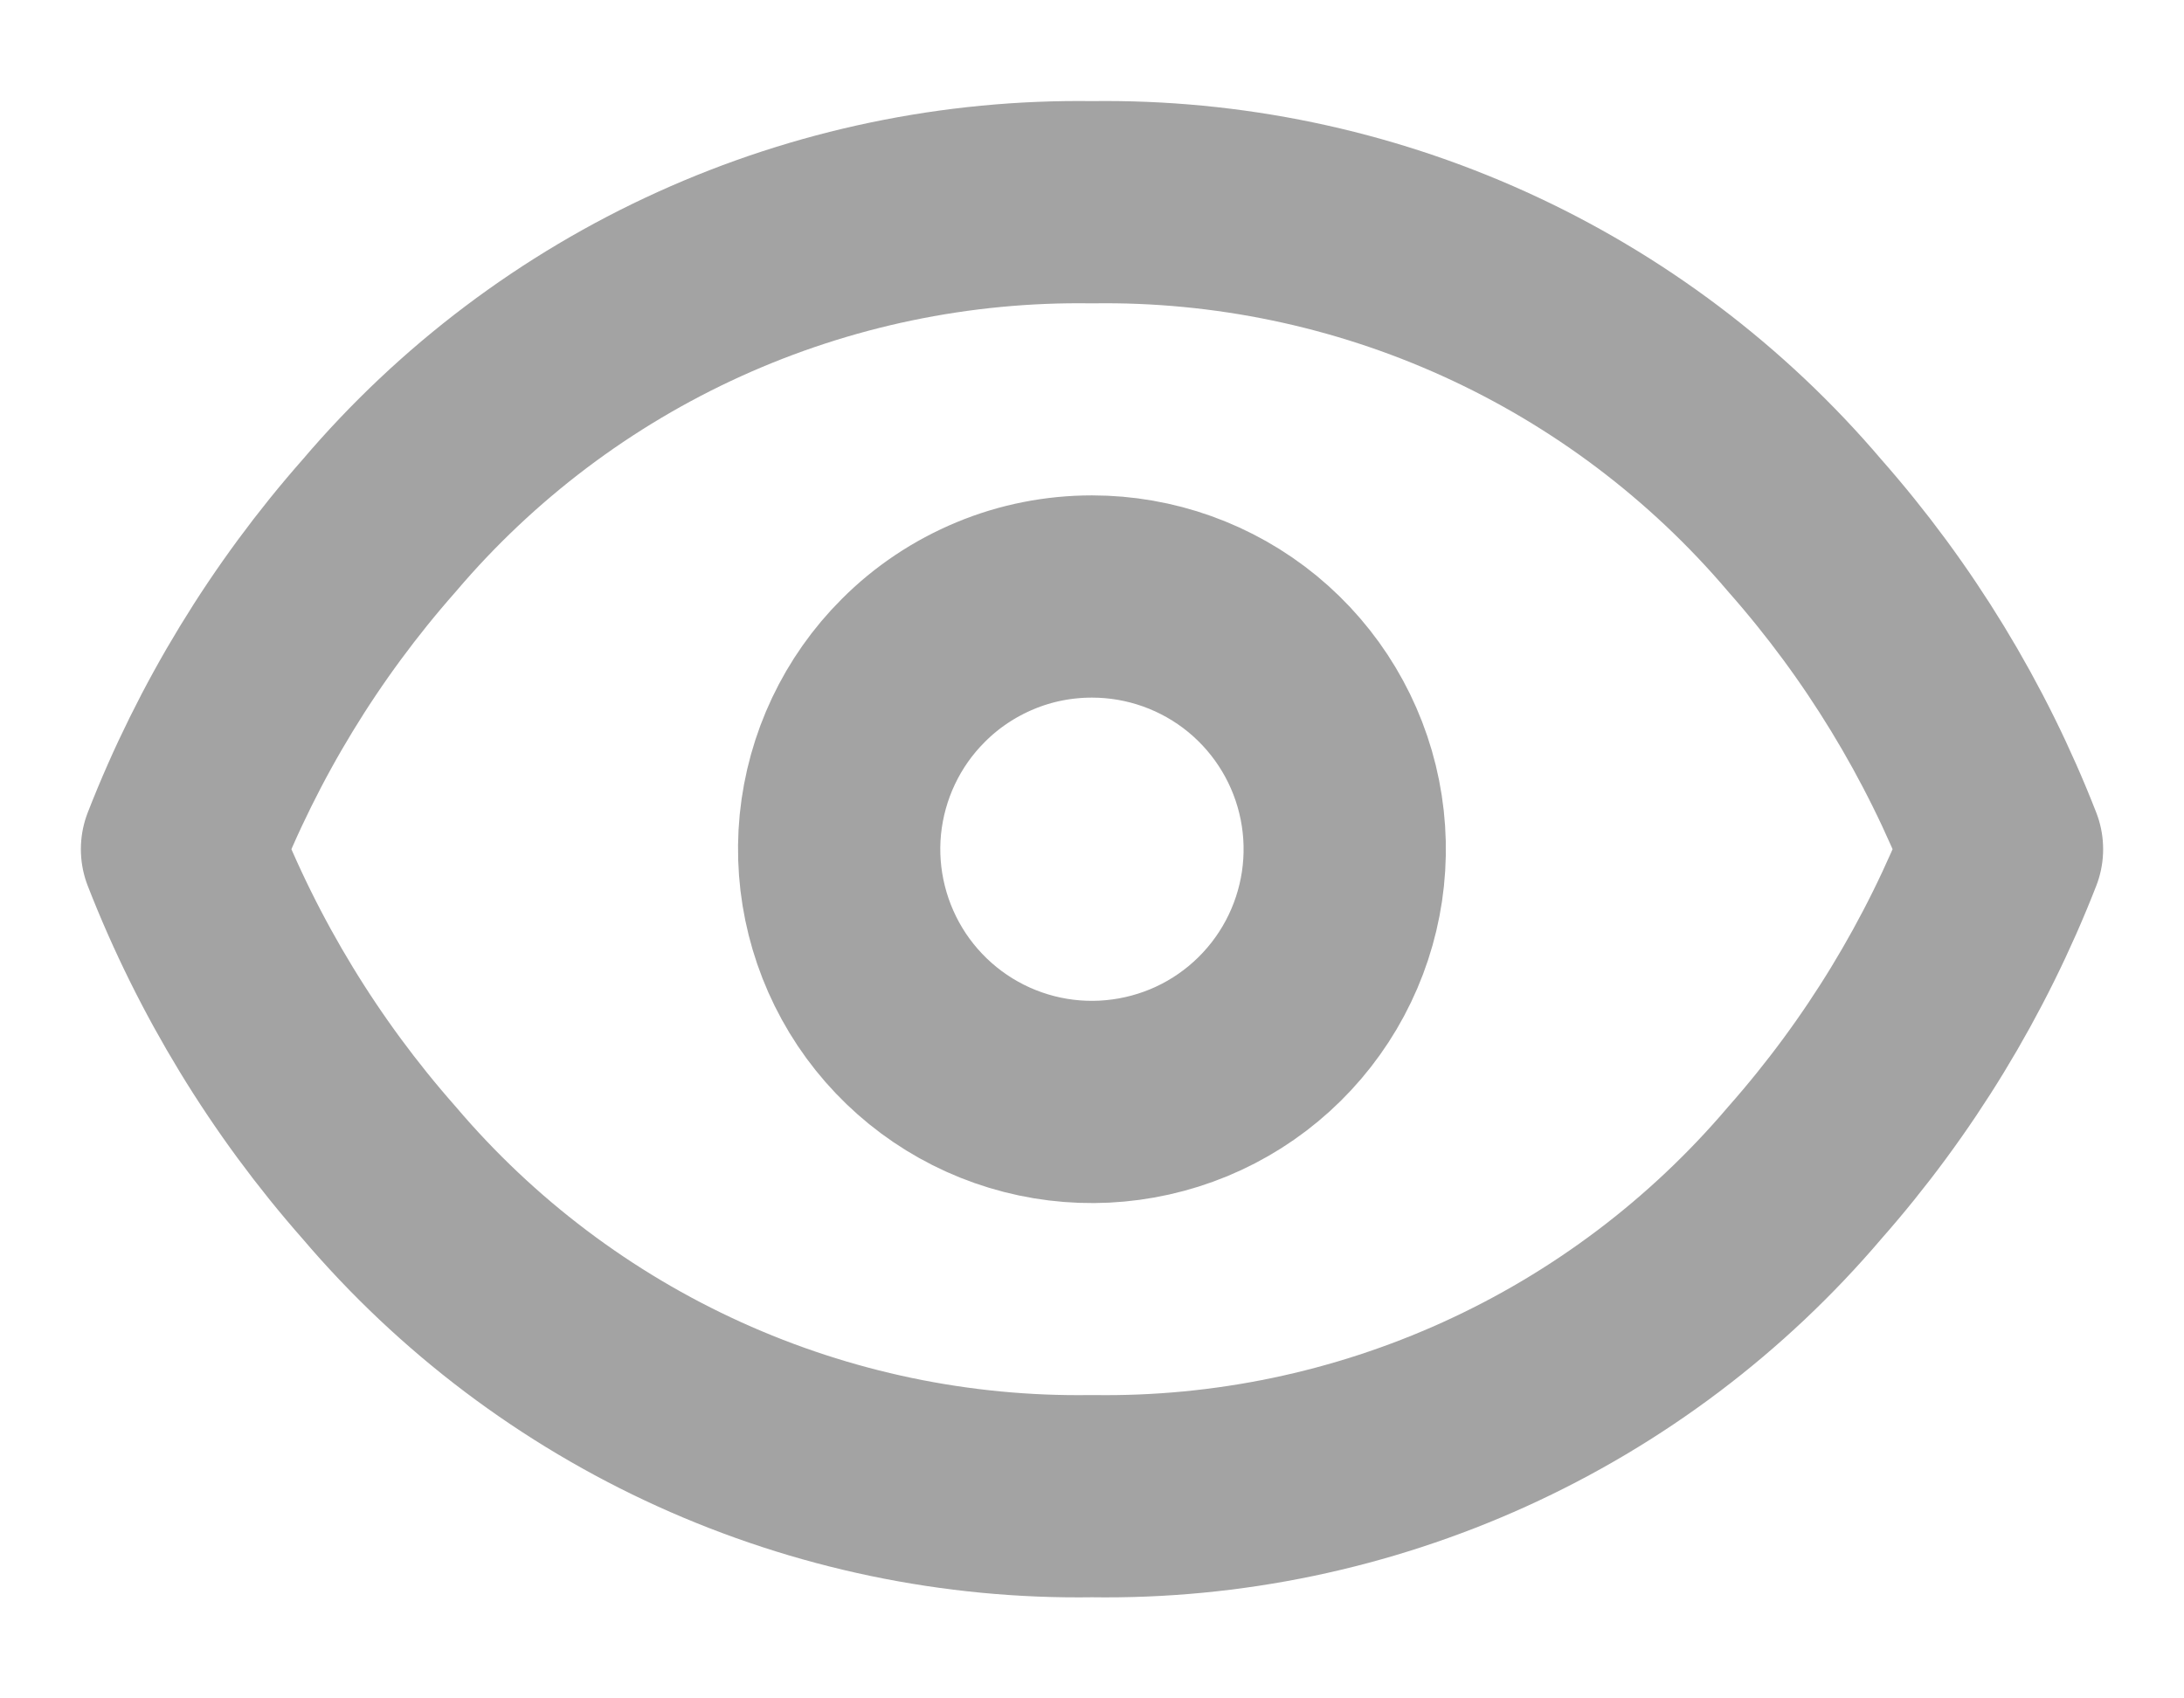 <svg width="18" height="14" viewBox="0 0 18 14" fill="none" xmlns="http://www.w3.org/2000/svg">
<path d="M9 4.917C9.482 4.917 9.949 5.084 10.322 5.39C10.694 5.696 10.949 6.121 11.043 6.594C11.137 7.067 11.064 7.557 10.837 7.982C10.61 8.407 10.242 8.741 9.797 8.925C9.351 9.109 8.856 9.134 8.395 8.994C7.933 8.854 7.535 8.558 7.267 8.157C7 7.756 6.879 7.275 6.926 6.796C6.974 6.316 7.186 5.867 7.527 5.527C7.72 5.333 7.95 5.18 8.203 5.075C8.455 4.97 8.726 4.917 9 4.917ZM9 1.667C10.115 1.651 11.22 1.881 12.236 2.342C13.252 2.803 14.153 3.483 14.875 4.333C15.569 5.12 16.119 6.023 16.5 7C16.119 7.977 15.569 8.88 14.875 9.667C14.153 10.517 13.252 11.197 12.236 11.658C11.22 12.119 10.115 12.35 9 12.333C7.885 12.35 6.78 12.119 5.764 11.658C4.748 11.197 3.847 10.517 3.125 9.667C2.431 8.88 1.881 7.977 1.5 7C1.881 6.023 2.431 5.12 3.125 4.333C3.847 3.483 4.748 2.803 5.764 2.342C6.78 1.881 7.885 1.651 9 1.667Z" stroke="#A3A3A3" stroke-width="1.667" stroke-linecap="round" stroke-linejoin="round"/>
</svg>
